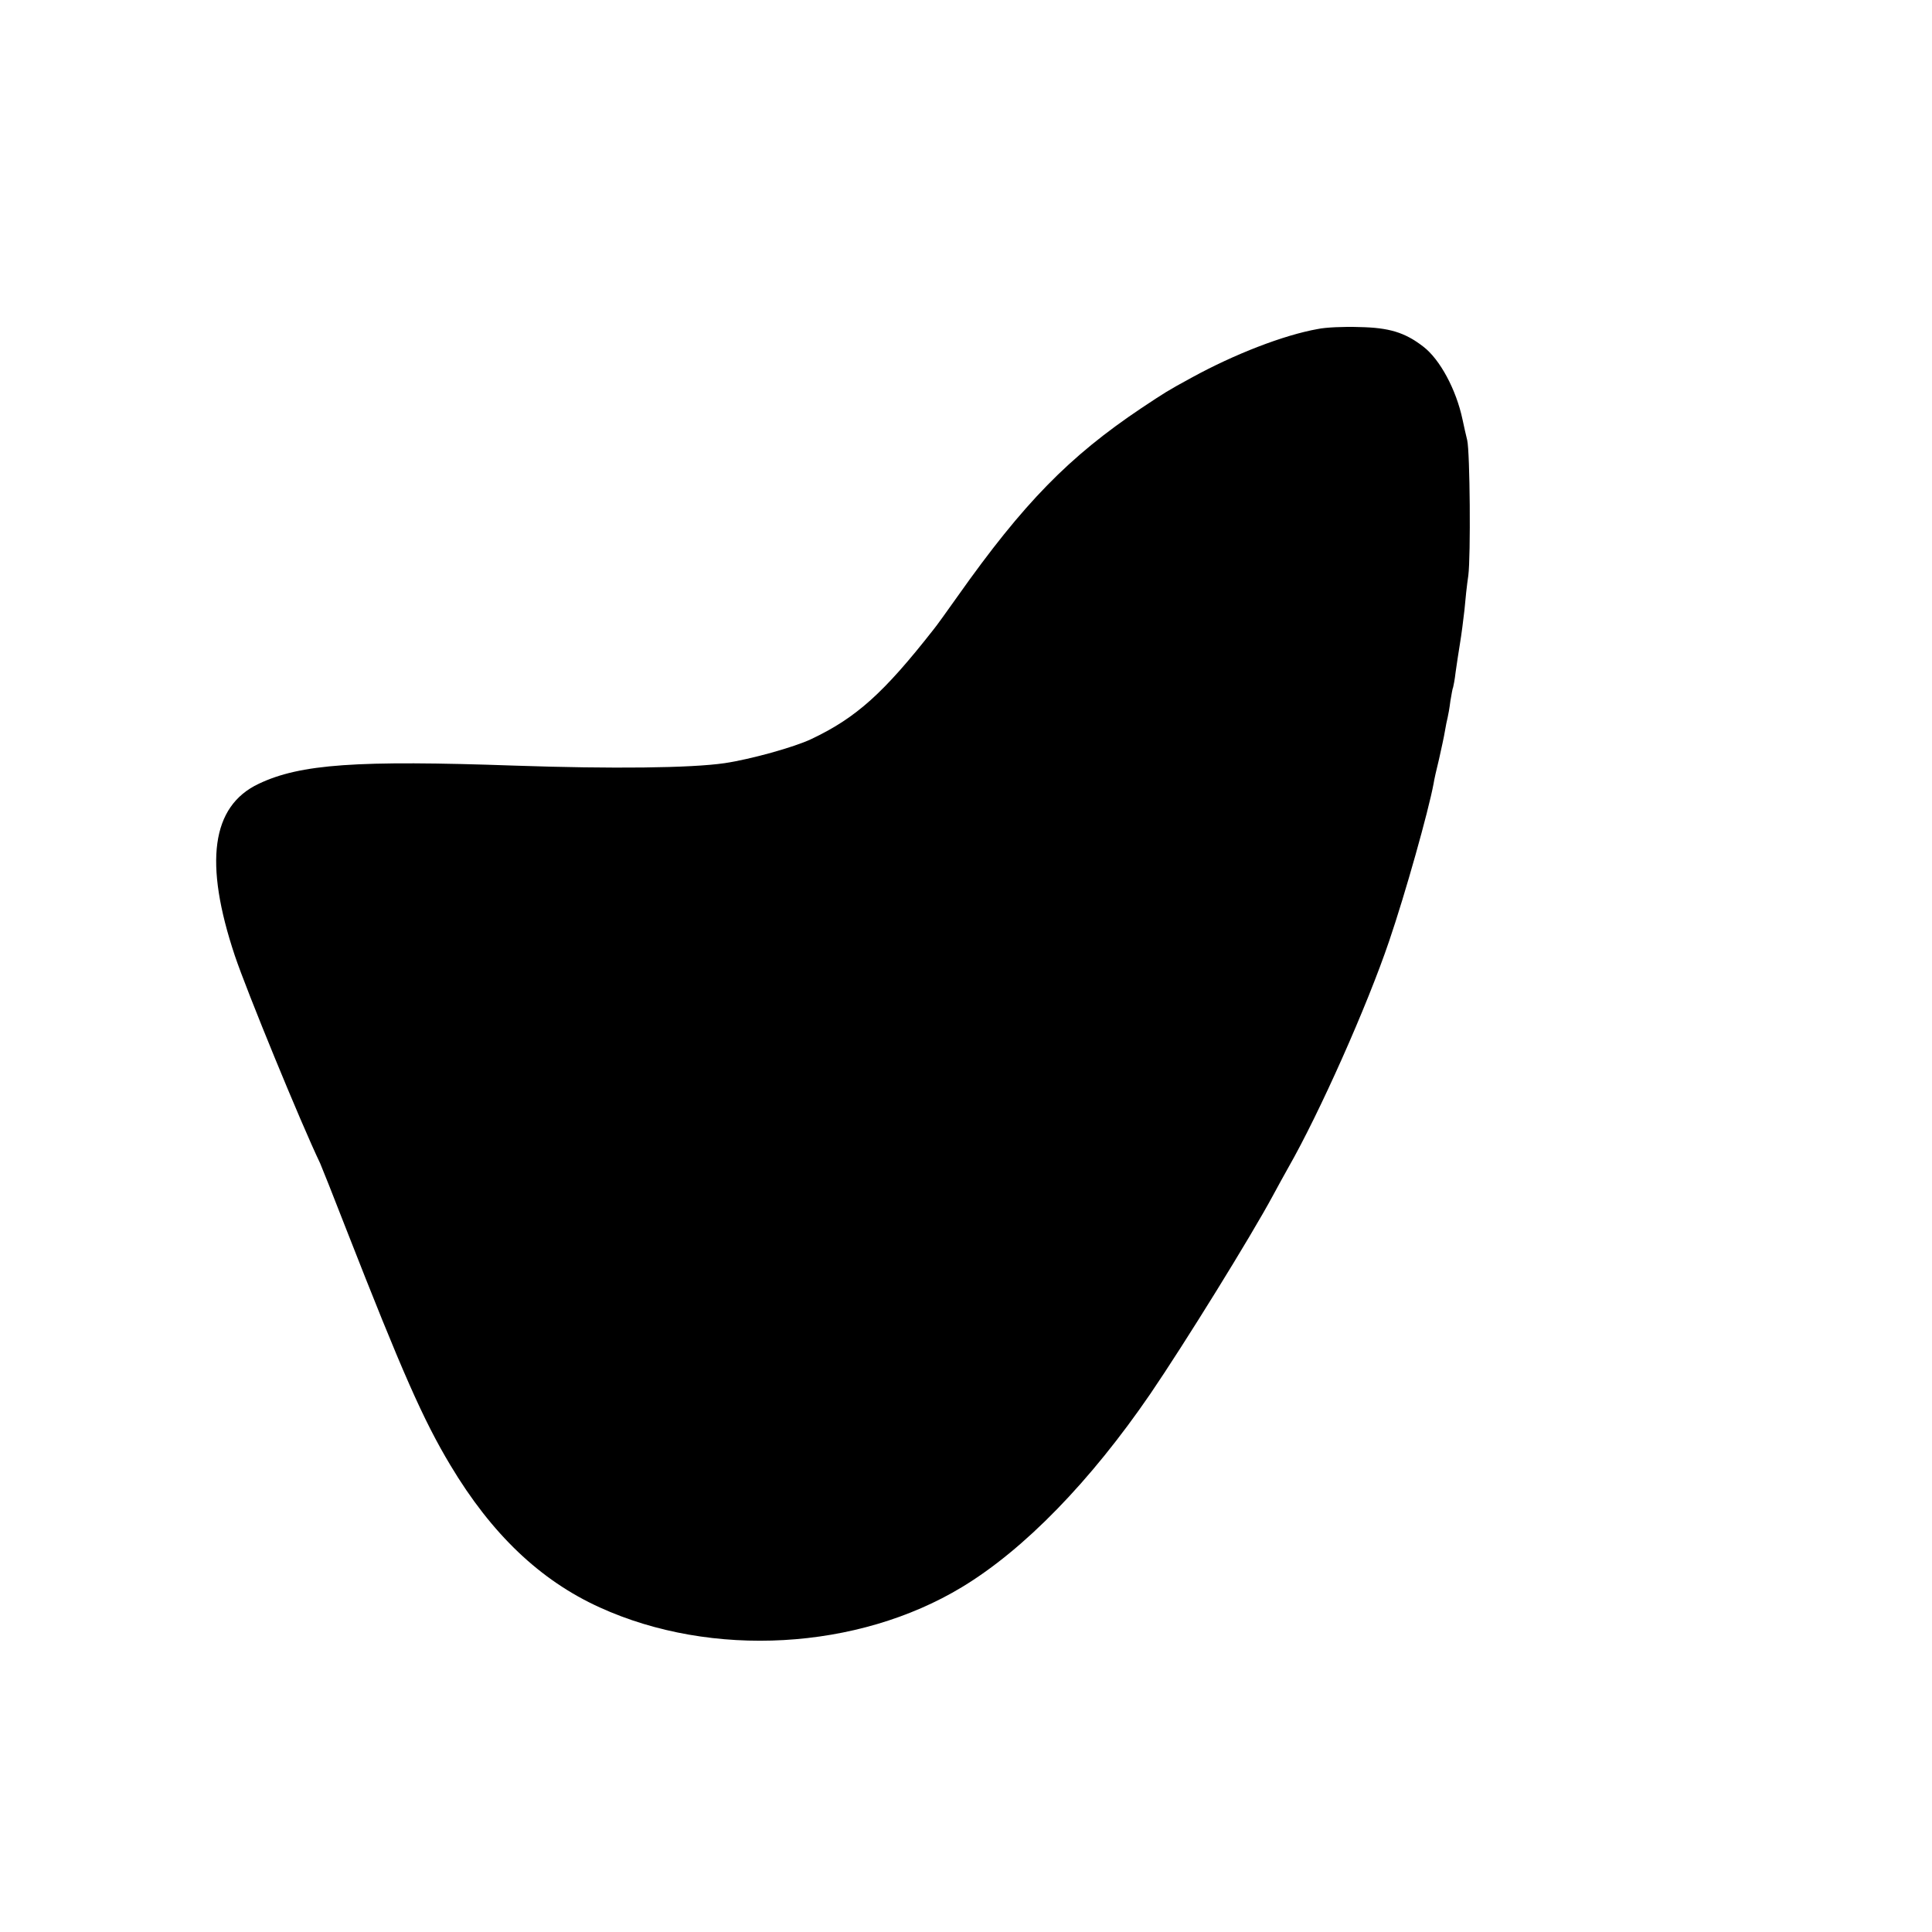 <?xml version="1.0" standalone="no"?>
<!DOCTYPE svg PUBLIC "-//W3C//DTD SVG 20010904//EN"
 "http://www.w3.org/TR/2001/REC-SVG-20010904/DTD/svg10.dtd">
<svg version="1.0" xmlns="http://www.w3.org/2000/svg"
 width="700pt" height="700pt" viewBox="0 0 700 700"
 preserveAspectRatio="xMidYMid meet">
<g transform="translate(0,700) scale(0.1,-0.1)"
fill="#000000" stroke="none">
<path d="M4775 5808 c-124 -22 -302 -91 -457 -176 -90 -49 -97 -54 -183 -111
-261 -175 -426 -343 -665 -681 -41 -58 -80 -112 -87 -120 -181 -231 -281 -321
-444 -398 -61 -29 -219 -73 -313 -87 -123 -18 -408 -21 -761 -9 -572 20 -777
6 -928 -66 -171 -81 -199 -285 -86 -623 43 -128 239 -606 309 -752 5 -11 48
-119 95 -240 202 -516 278 -689 377 -854 149 -249 325 -417 541 -515 406 -185
935 -155 1313 74 225 136 465 383 682 700 124 182 365 571 445 720 16 30 41
75 55 100 113 198 285 584 365 820 59 173 142 469 161 570 2 14 11 54 20 90 8
36 18 81 21 100 3 19 8 42 10 50 2 8 7 35 10 60 4 24 8 47 10 50 1 3 6 28 9
55 4 28 11 75 16 105 5 30 12 84 16 120 3 36 9 92 14 125 9 70 6 446 -4 490
-4 17 -12 50 -17 75 -23 109 -82 218 -142 264 -67 52 -125 69 -232 71 -55 2
-122 -1 -150 -7z"/>
</g>
</svg>
